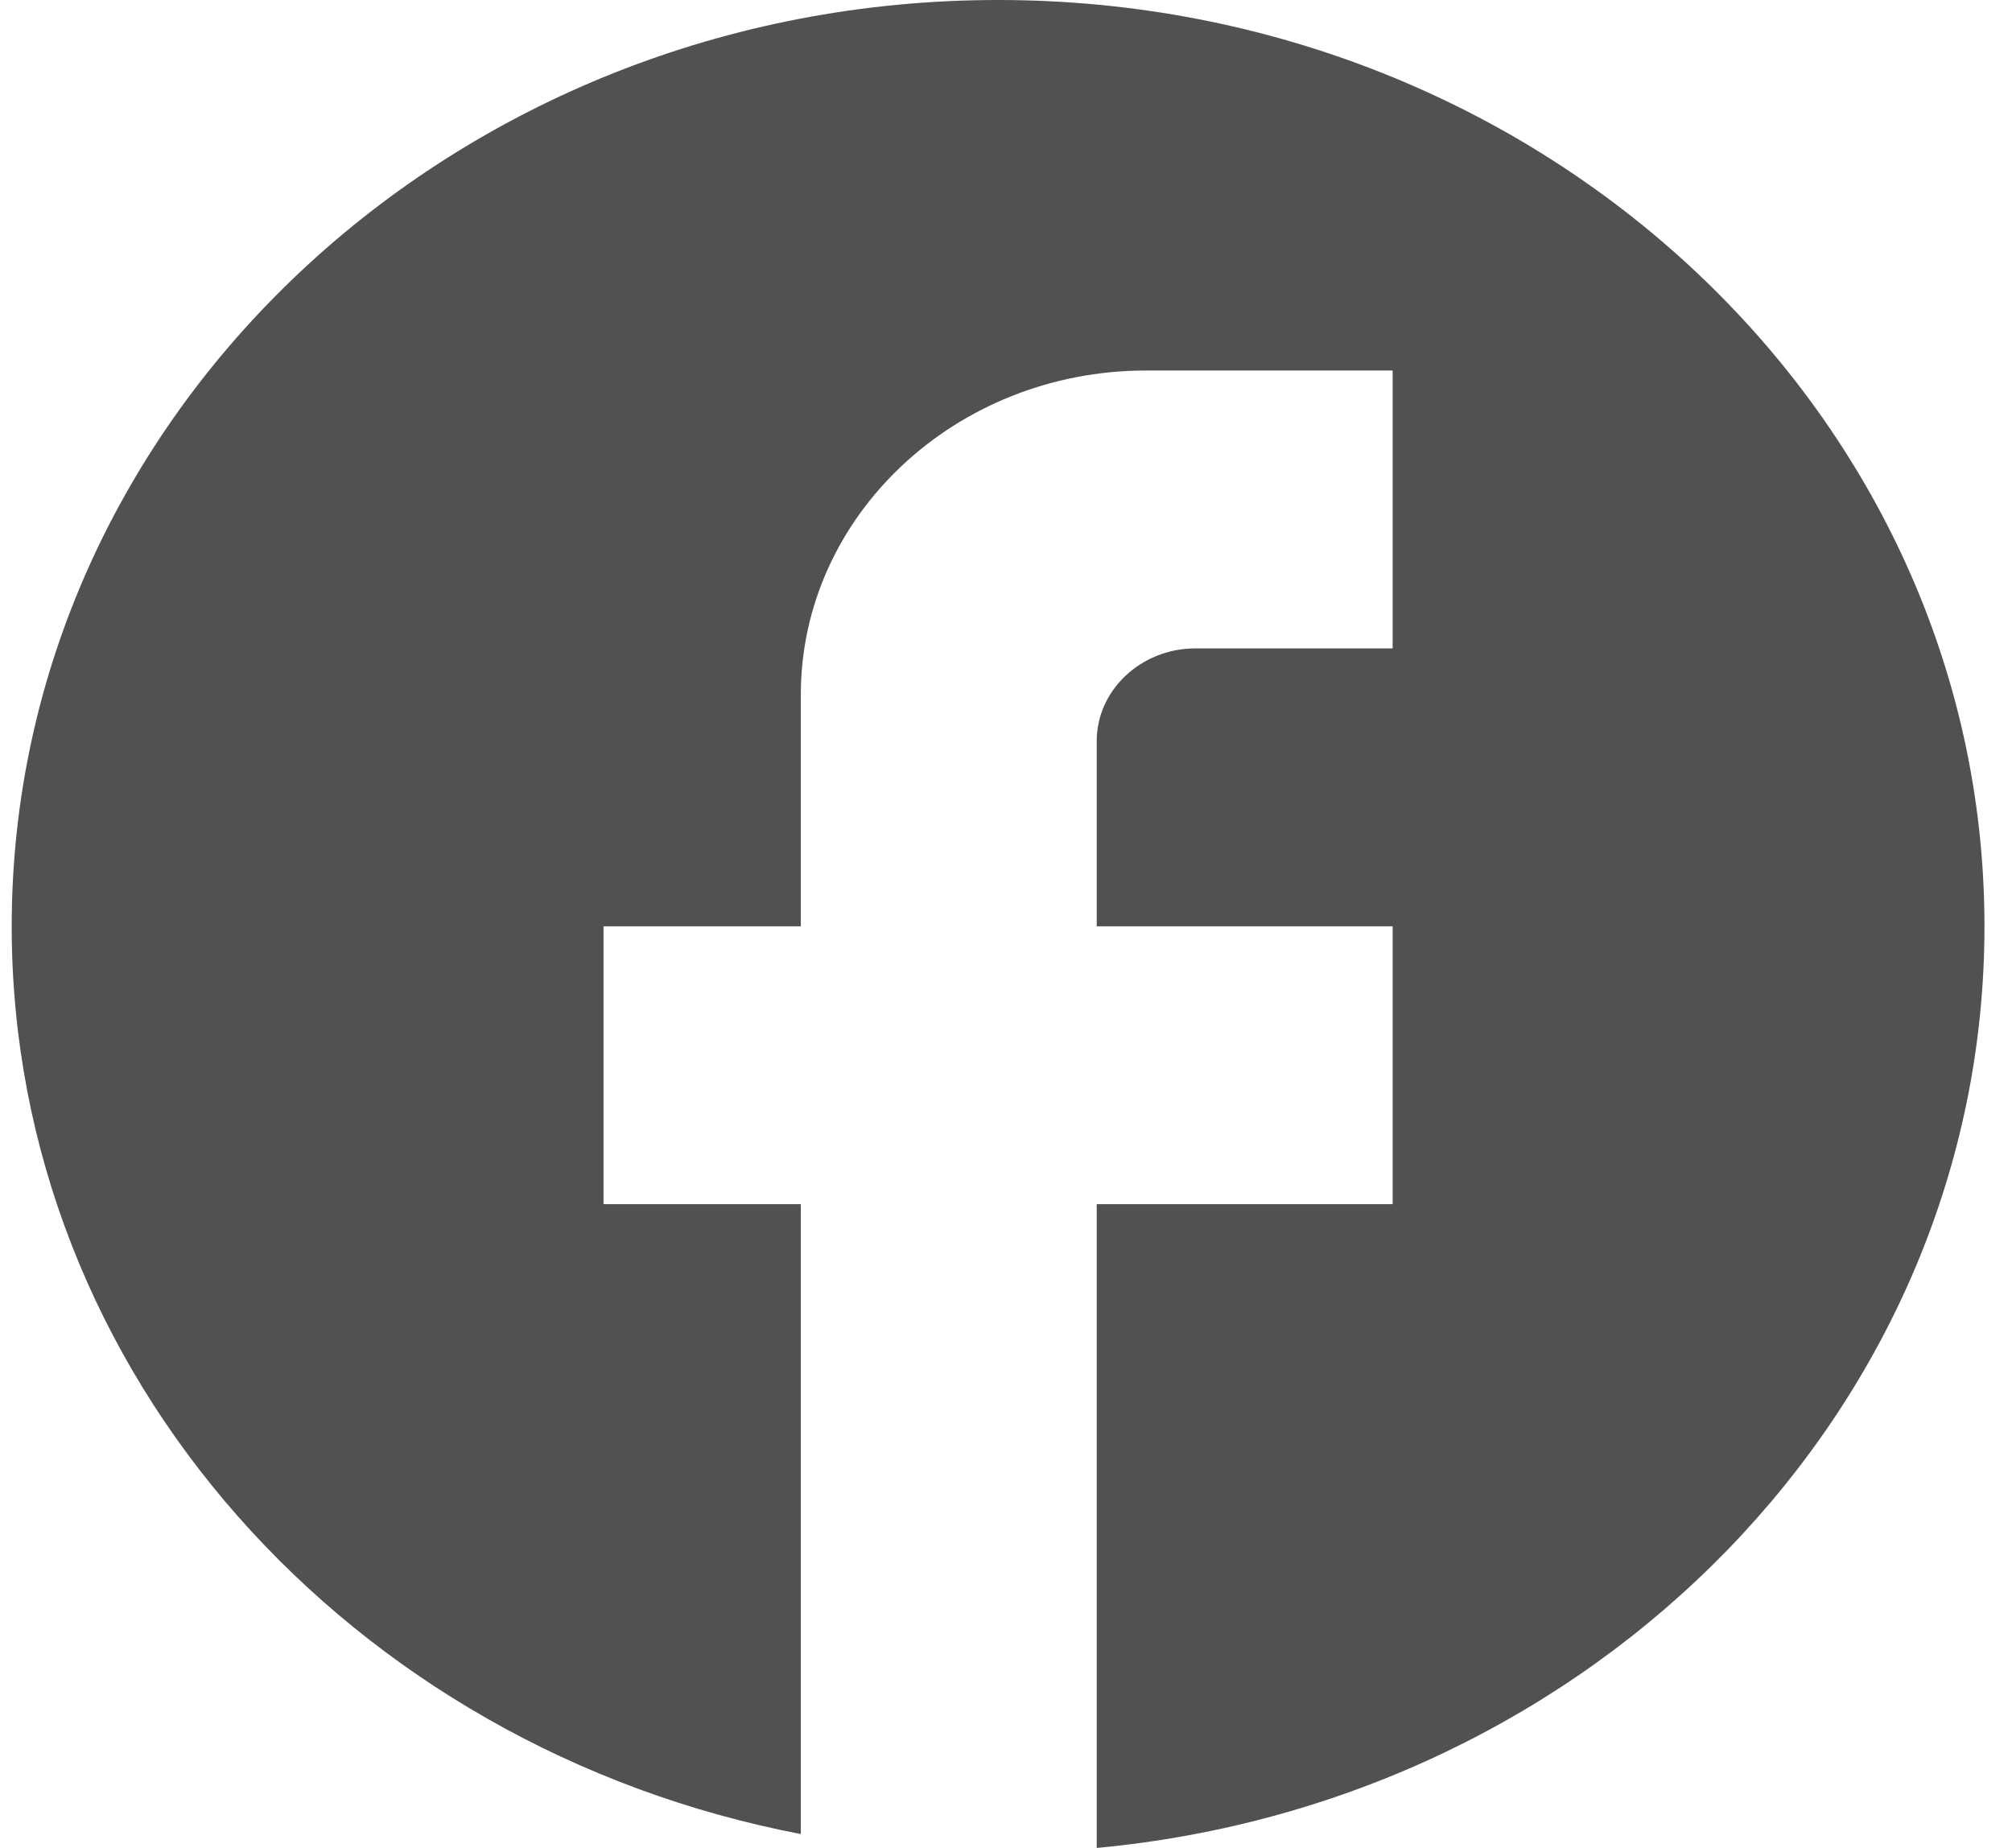 <svg width="98" height="90" viewBox="0 0 98 90" fill="none" xmlns="http://www.w3.org/2000/svg" xmlns:xlink="http://www.w3.org/1999/xlink">
<path d="M96.659,45.113C96.659,20.211 75.135,0 48.615,0C22.094,0 0.57,20.211 0.57,45.113C0.57,66.947 17.097,85.128 39.006,89.323L39.006,58.647L29.397,58.647L29.397,45.113L39.006,45.113L39.006,33.835C39.006,25.128 46.549,18.045 55.821,18.045L67.832,18.045L67.832,31.579L58.223,31.579C55.581,31.579 53.419,33.609 53.419,36.09L53.419,45.113L67.832,45.113L67.832,58.647L53.419,58.647L53.419,90C77.681,87.744 96.659,68.526 96.659,45.113Z" fill="#525050"/>
</svg>
